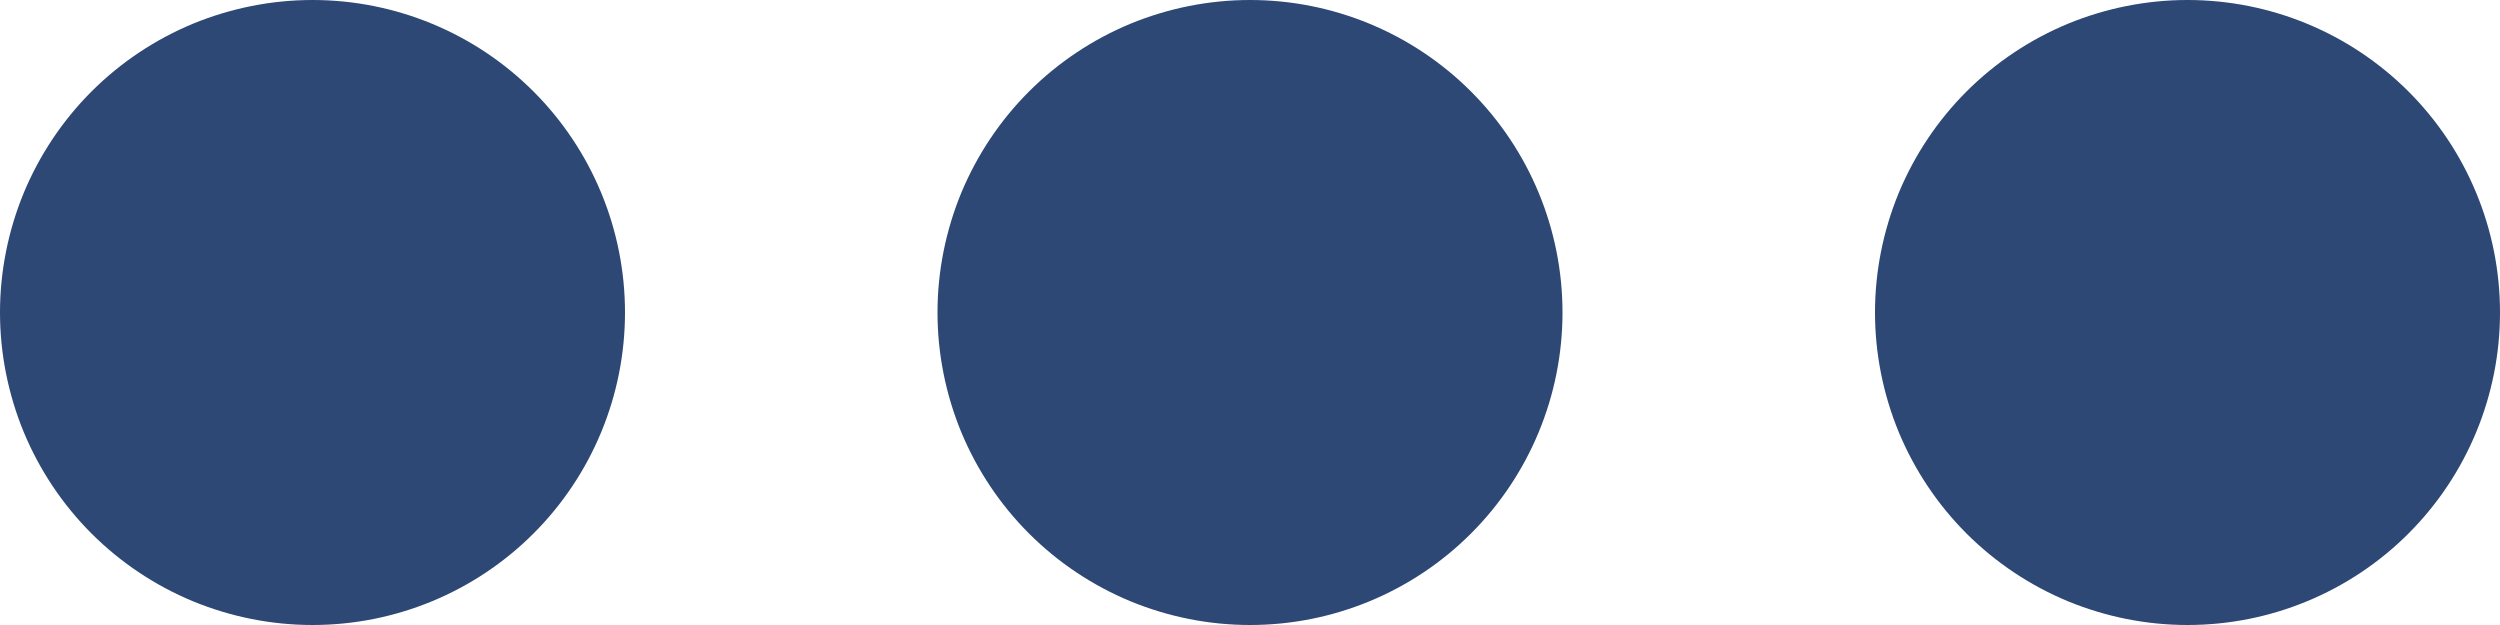 <svg width="20" height="5" viewBox="0 0 20 5" fill="none" xmlns="http://www.w3.org/2000/svg">
<path fill-rule="evenodd" clip-rule="evenodd" d="M10 5C9.672 5 9.347 4.935 9.043 4.81C8.74 4.684 8.464 4.5 8.232 4.268C8 4.036 7.816 3.76 7.69 3.457C7.565 3.153 7.5 2.828 7.5 2.5C7.5 2.172 7.565 1.847 7.69 1.543C7.816 1.24 8 0.964 8.232 0.732C8.464 0.5 8.74 0.316 9.043 0.19C9.347 0.065 9.672 -9.78424e-09 10 0C10.663 1.97602e-08 11.299 0.263 11.768 0.732C12.237 1.201 12.5 1.837 12.5 2.5C12.5 3.163 12.237 3.799 11.768 4.268C11.299 4.737 10.663 5 10 5ZM2.5 5C2.172 5 1.847 4.935 1.543 4.81C1.24 4.684 0.964 4.5 0.732 4.268C0.5 4.036 0.316 3.76 0.19 3.457C0.065 3.153 0 2.828 0 2.5C0 2.172 0.065 1.847 0.19 1.543C0.316 1.24 0.5 0.964 0.732 0.732C0.964 0.5 1.24 0.316 1.543 0.19C1.847 0.065 2.172 -9.78424e-09 2.5 0C3.163 1.97602e-08 3.799 0.263 4.268 0.732C4.737 1.201 5 1.837 5 2.5C5 3.163 4.737 3.799 4.268 4.268C3.799 4.737 3.163 5 2.5 5ZM17.5 5C17.172 5 16.847 4.935 16.543 4.81C16.24 4.684 15.964 4.5 15.732 4.268C15.5 4.036 15.316 3.76 15.19 3.457C15.065 3.153 15 2.828 15 2.5C15 2.172 15.065 1.847 15.19 1.543C15.316 1.24 15.5 0.964 15.732 0.732C15.964 0.5 16.24 0.316 16.543 0.19C16.847 0.065 17.172 -9.78424e-09 17.5 0C18.163 1.97602e-08 18.799 0.263 19.268 0.732C19.737 1.201 20 1.837 20 2.5C20 3.163 19.737 3.799 19.268 4.268C18.799 4.737 18.163 5 17.5 5Z" fill="#2D4875"/>
</svg>
